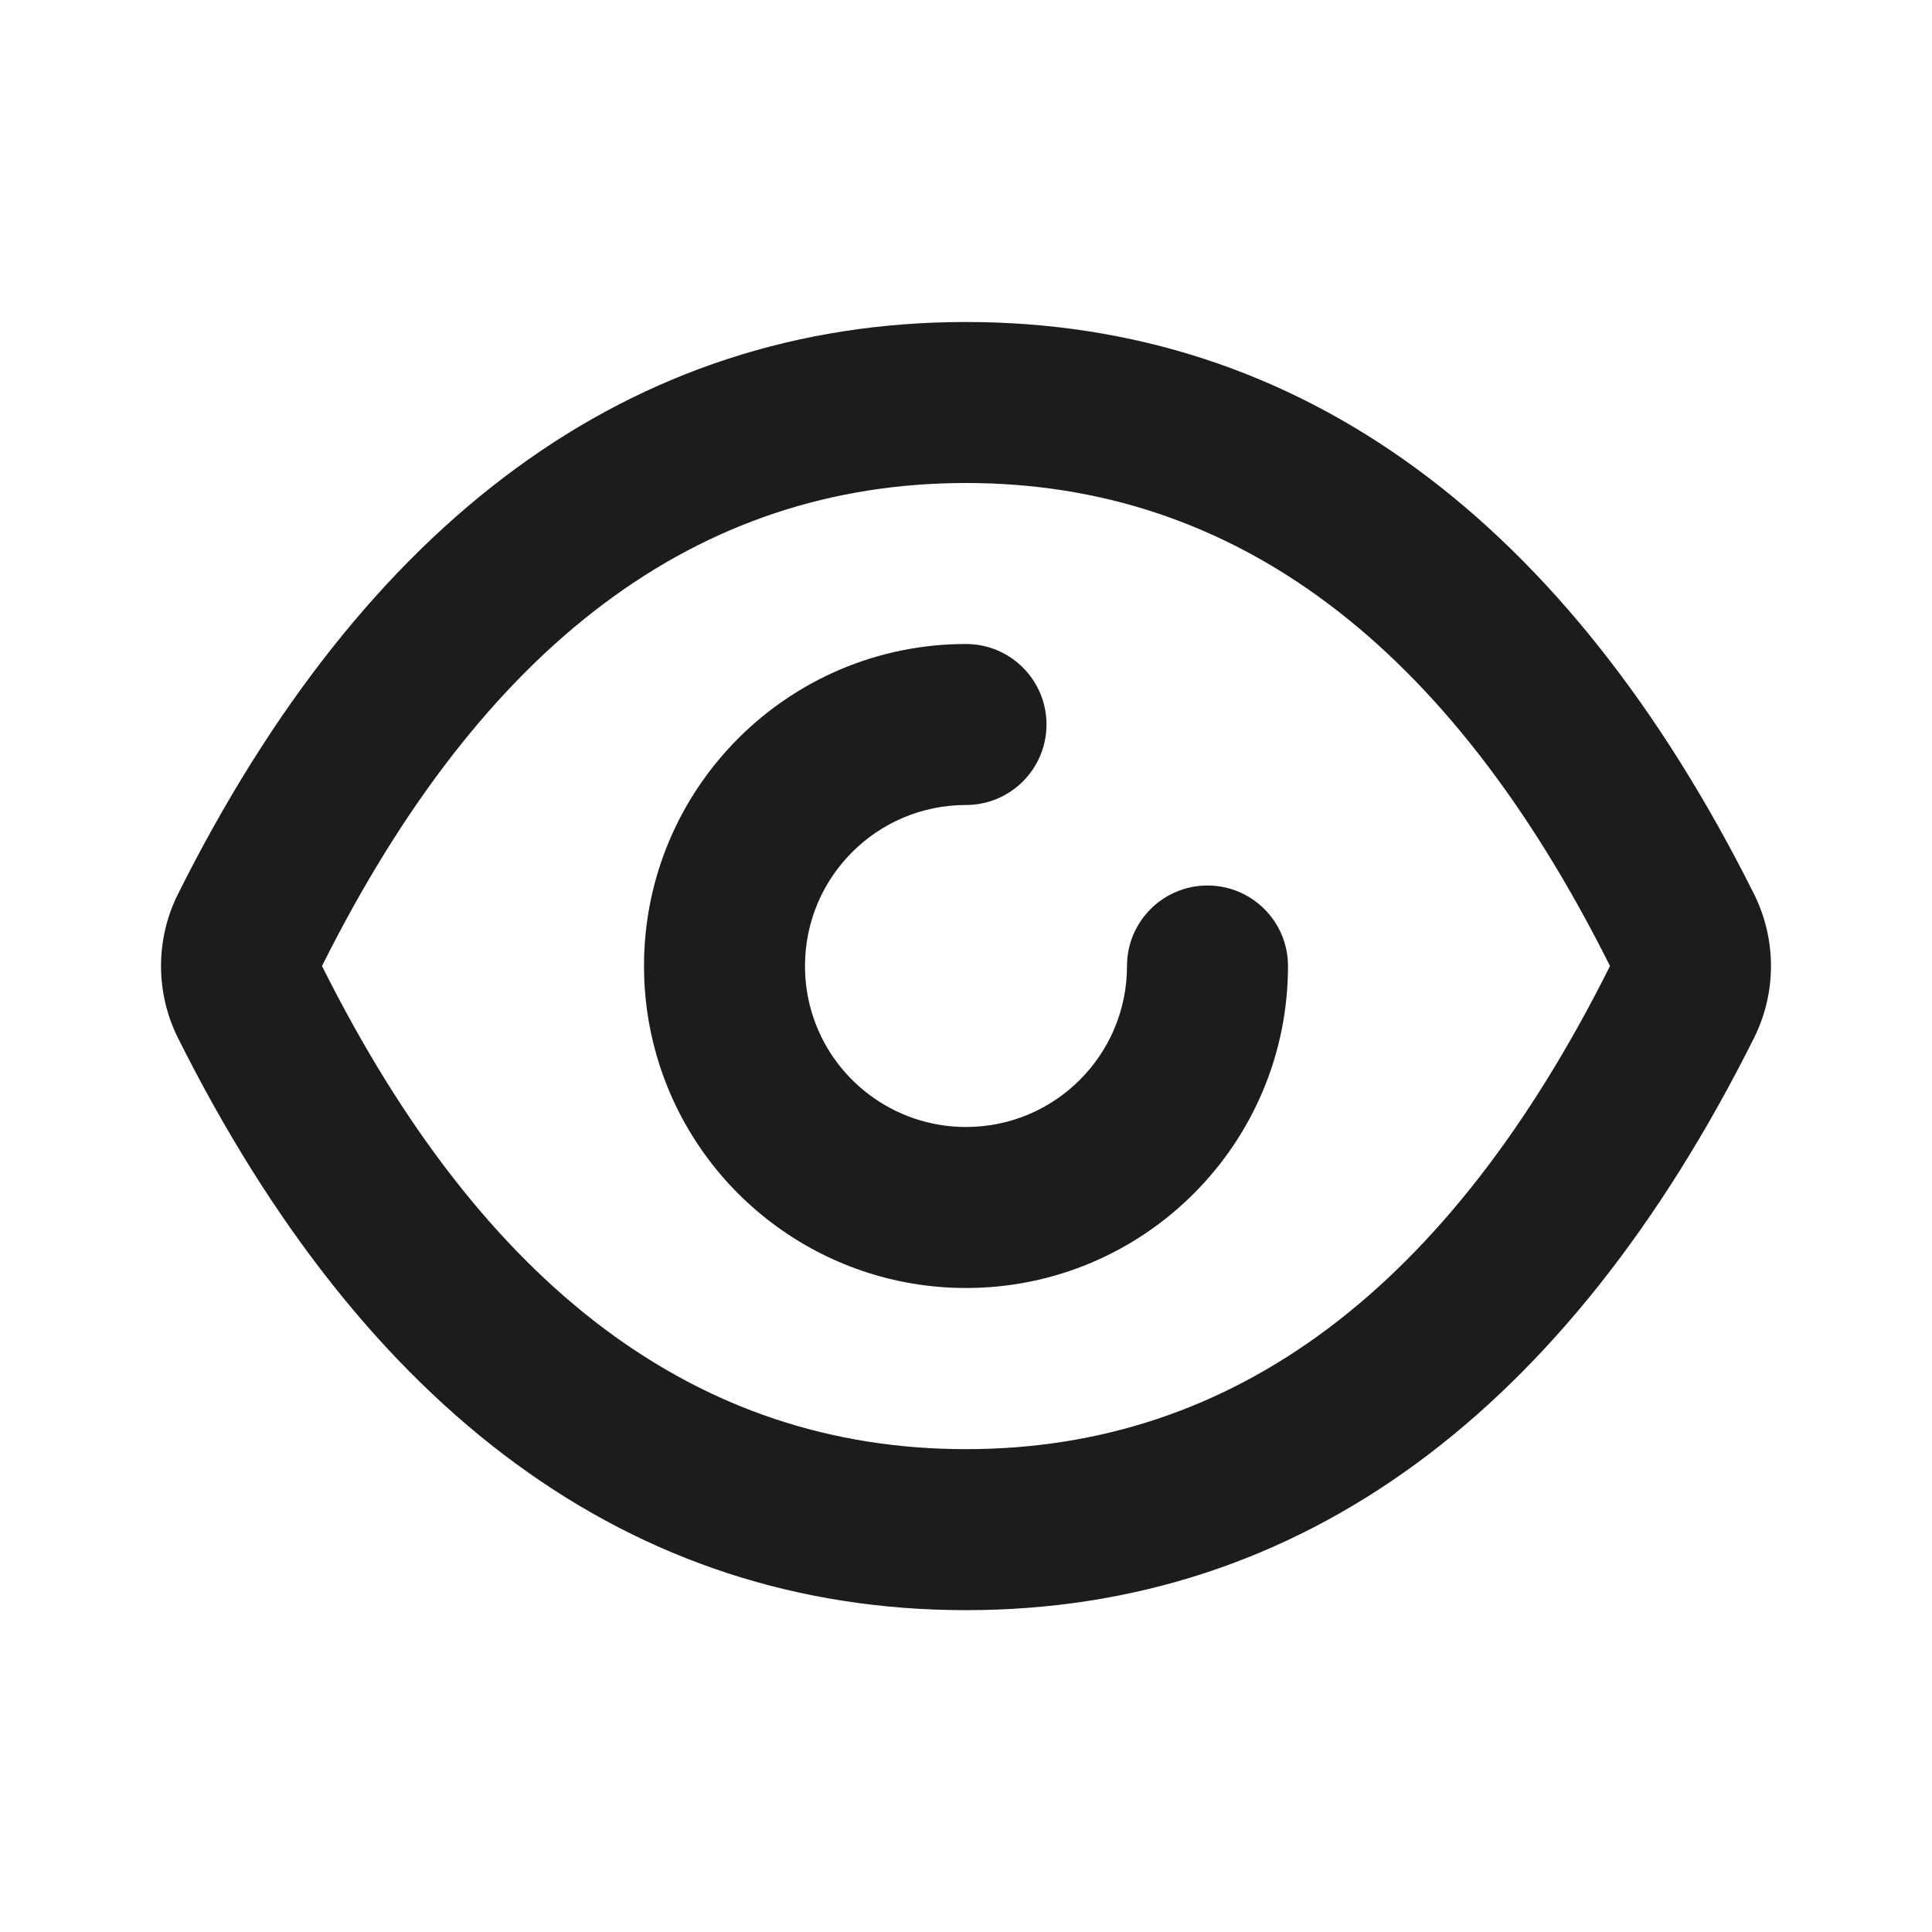 <svg width="24" height="24" viewBox="0 0 24 24" fill="none" xmlns="http://www.w3.org/2000/svg">
<path fill-rule="evenodd" clip-rule="evenodd" d="M4 12C6 16.001 8.667 18.002 12 18.002C15.333 18.002 18 16.001 20 12C18 8 15.333 6 12 6C8.667 6 6 8 4 12ZM2.211 12.894C1.93 12.331 1.93 11.669 2.211 11.106C4.524 6.48 7.83 4 12 4C16.17 4 19.476 6.48 21.789 11.106C22.07 11.669 22.07 12.331 21.789 12.894C19.476 17.521 16.17 20.002 12 20.002C7.83 20.002 4.524 17.521 2.211 12.894ZM12 8C12.552 8 13 8.448 13 9C13 9.552 12.552 10 12 10C10.895 10 10 10.895 10 12C10 12.19 10.026 12.375 10.077 12.553C10.321 13.403 11.102 14 12 14C13.105 14 14 13.105 14 12C14 11.448 14.448 11 15 11C15.552 11 16 11.448 16 12C16 14.209 14.209 16 12 16C10.204 16 8.643 14.806 8.155 13.105C8.052 12.748 8 12.377 8 12C8 9.791 9.791 8 12 8Z" fill="#1B1C1D"/>
</svg>
